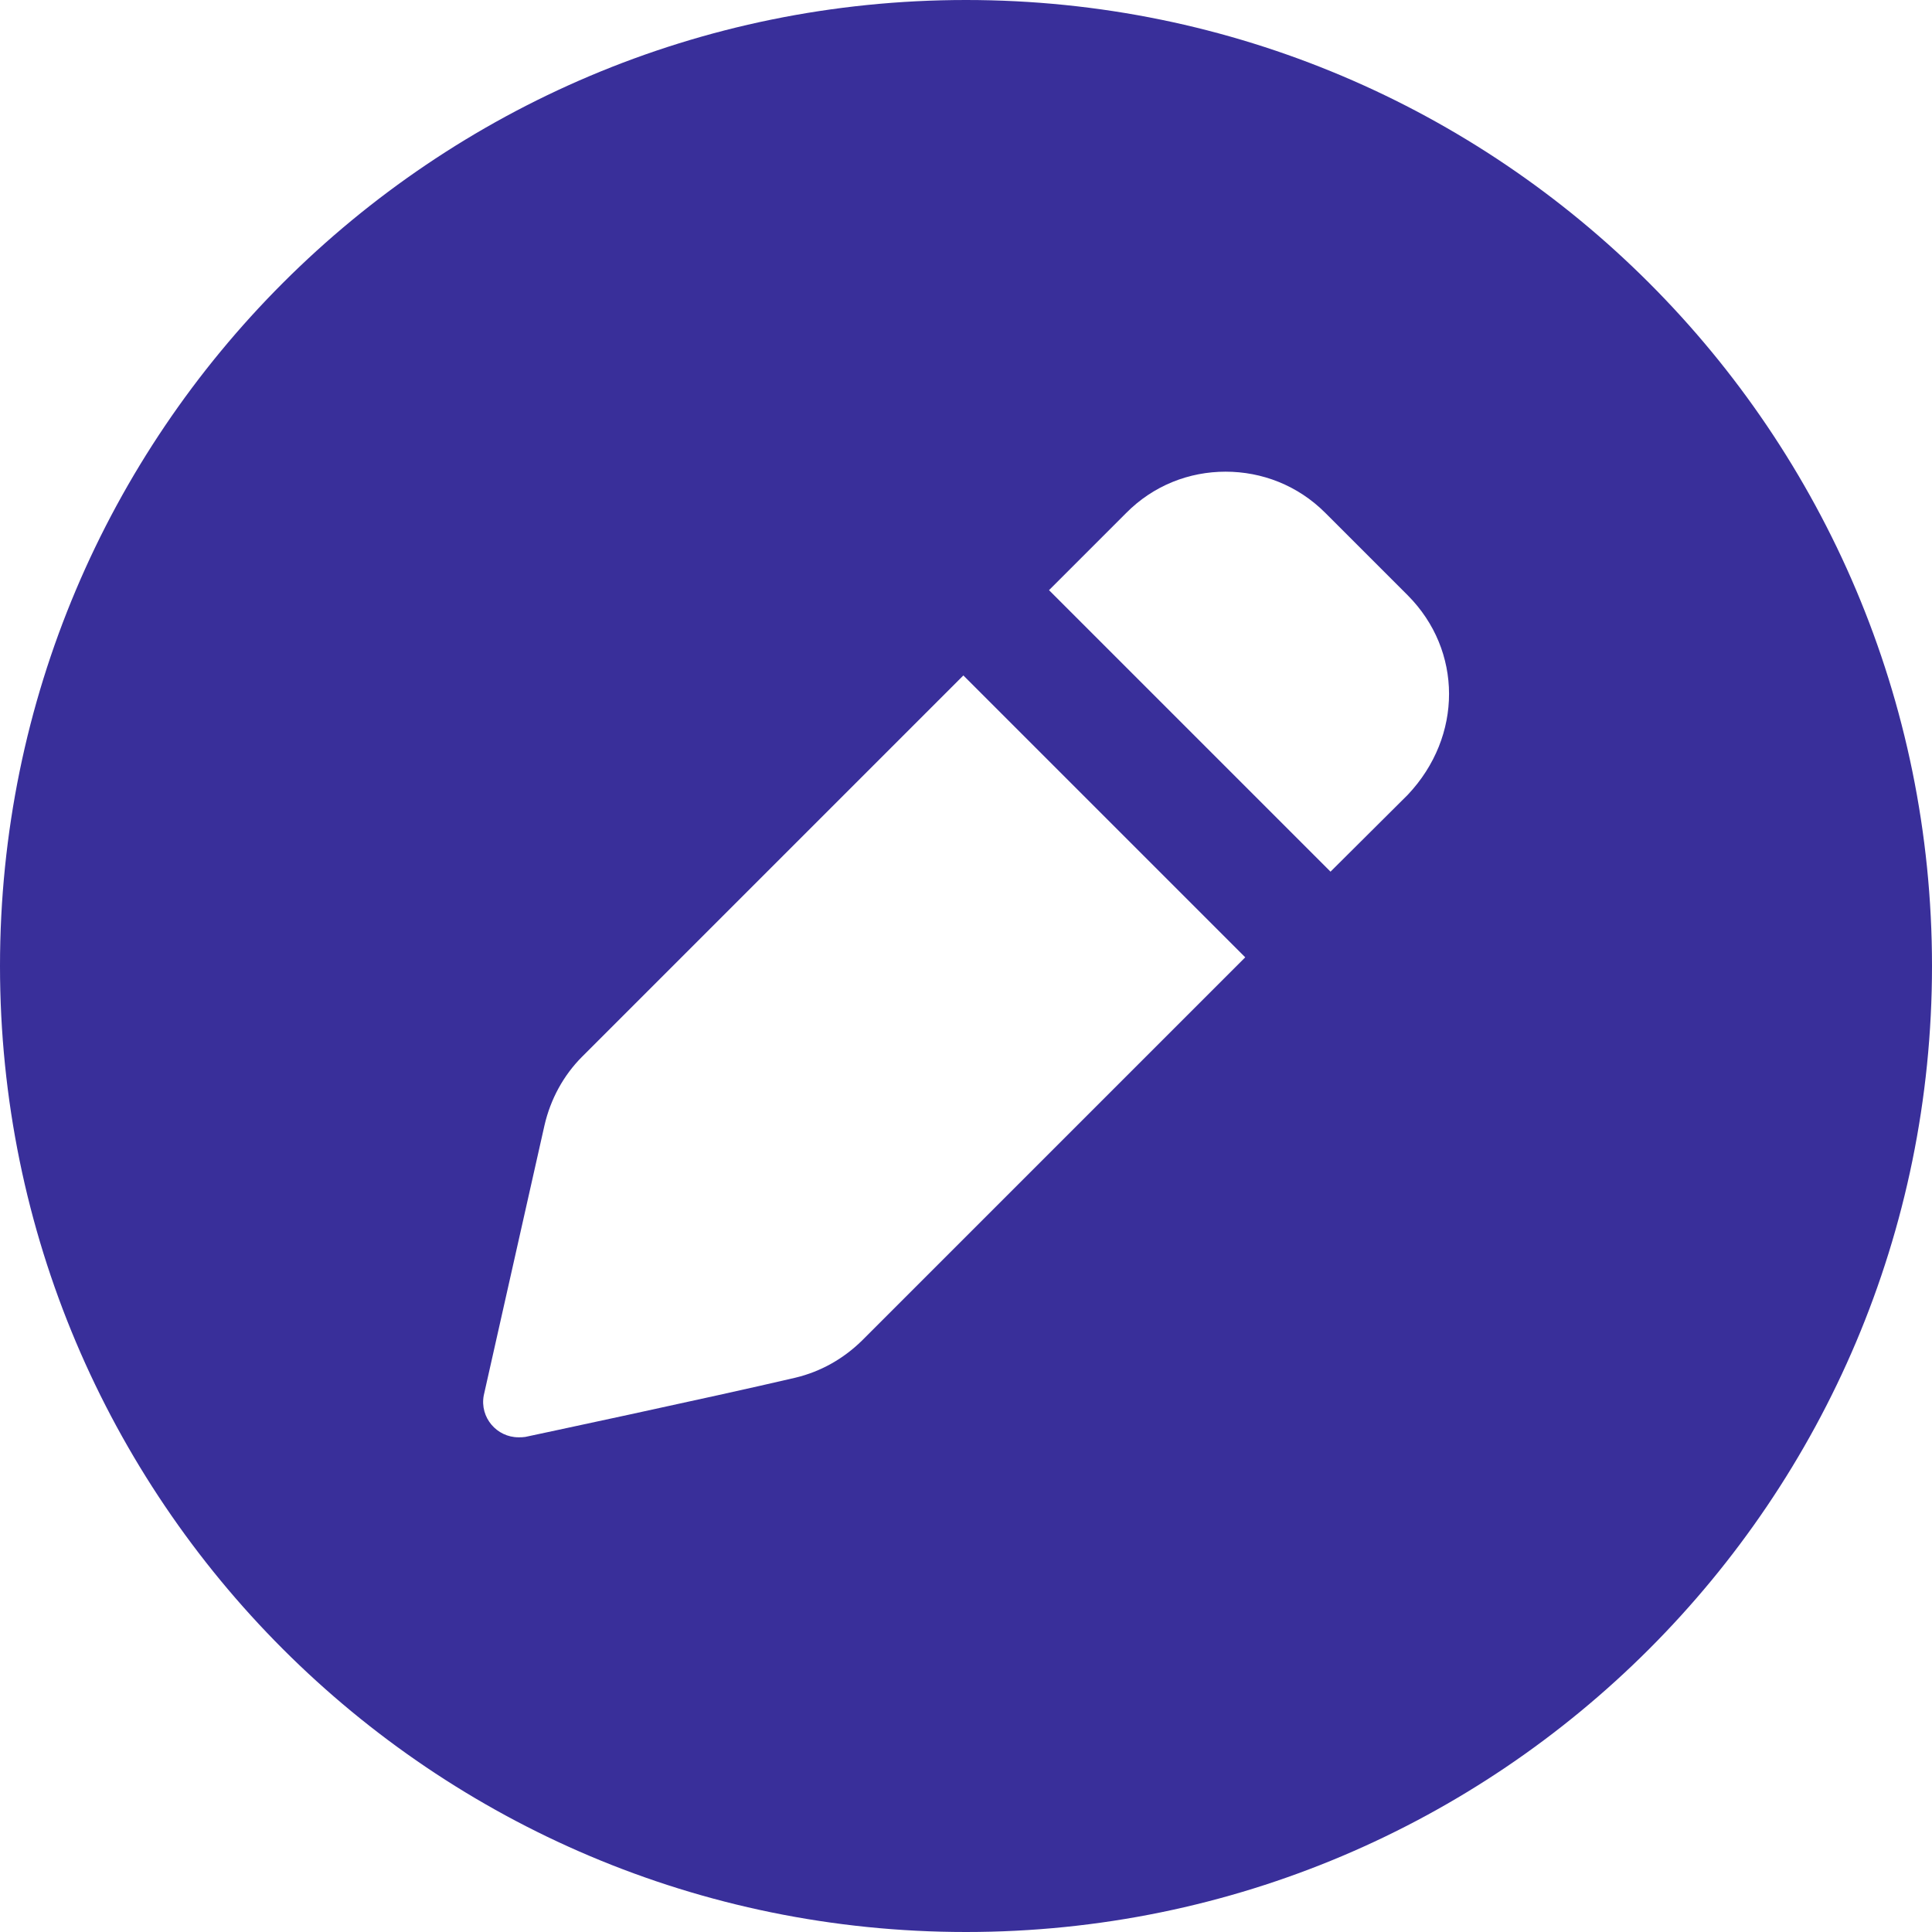 <?xml version="1.0" encoding="utf-8"?>
<!-- Generator: Adobe Illustrator 26.0.1, SVG Export Plug-In . SVG Version: 6.00 Build 0)  -->
<svg version="1.1" id="Layer_1" focusable="false" xmlns="http://www.w3.org/2000/svg" xmlns:xlink="http://www.w3.org/1999/xlink"
	 x="0px" y="0px" viewBox="0 0 512 512" style="enable-background:new 0 0 512 512;" xml:space="preserve">
<style type="text/css">
	.st0{fill:#392F9A;}
</style>
<path class="st0" d="M256,0C114.6,0,0,114.6,0,256s114.6,256,256,256s256-114.6,256-256S397.4,0,256,0z M210.8,365.1
	c-22.2,5.2-71.6,15.7-71.6,15.7c-0.6,0.1-1.2,0.1-1.8,0.1c-5.7,0-10.3-5.2-9.2-11.1l16.1-71.6c1.6-6.9,5-13.2,10-18.2l101-101
	l74.7,74.7L228.4,355.3C223.5,360.1,217.5,363.5,210.8,365.1z M373.1,210.6l-20.5,20.4L278,156.4l20.4-20.4c7.3-7.4,16.8-11,26.4-11
	c9.6,0,19.1,3.6,26.4,10.9l21.9,21.9C387.6,172.4,387.7,195.1,373.1,210.6z"/>
</svg>
